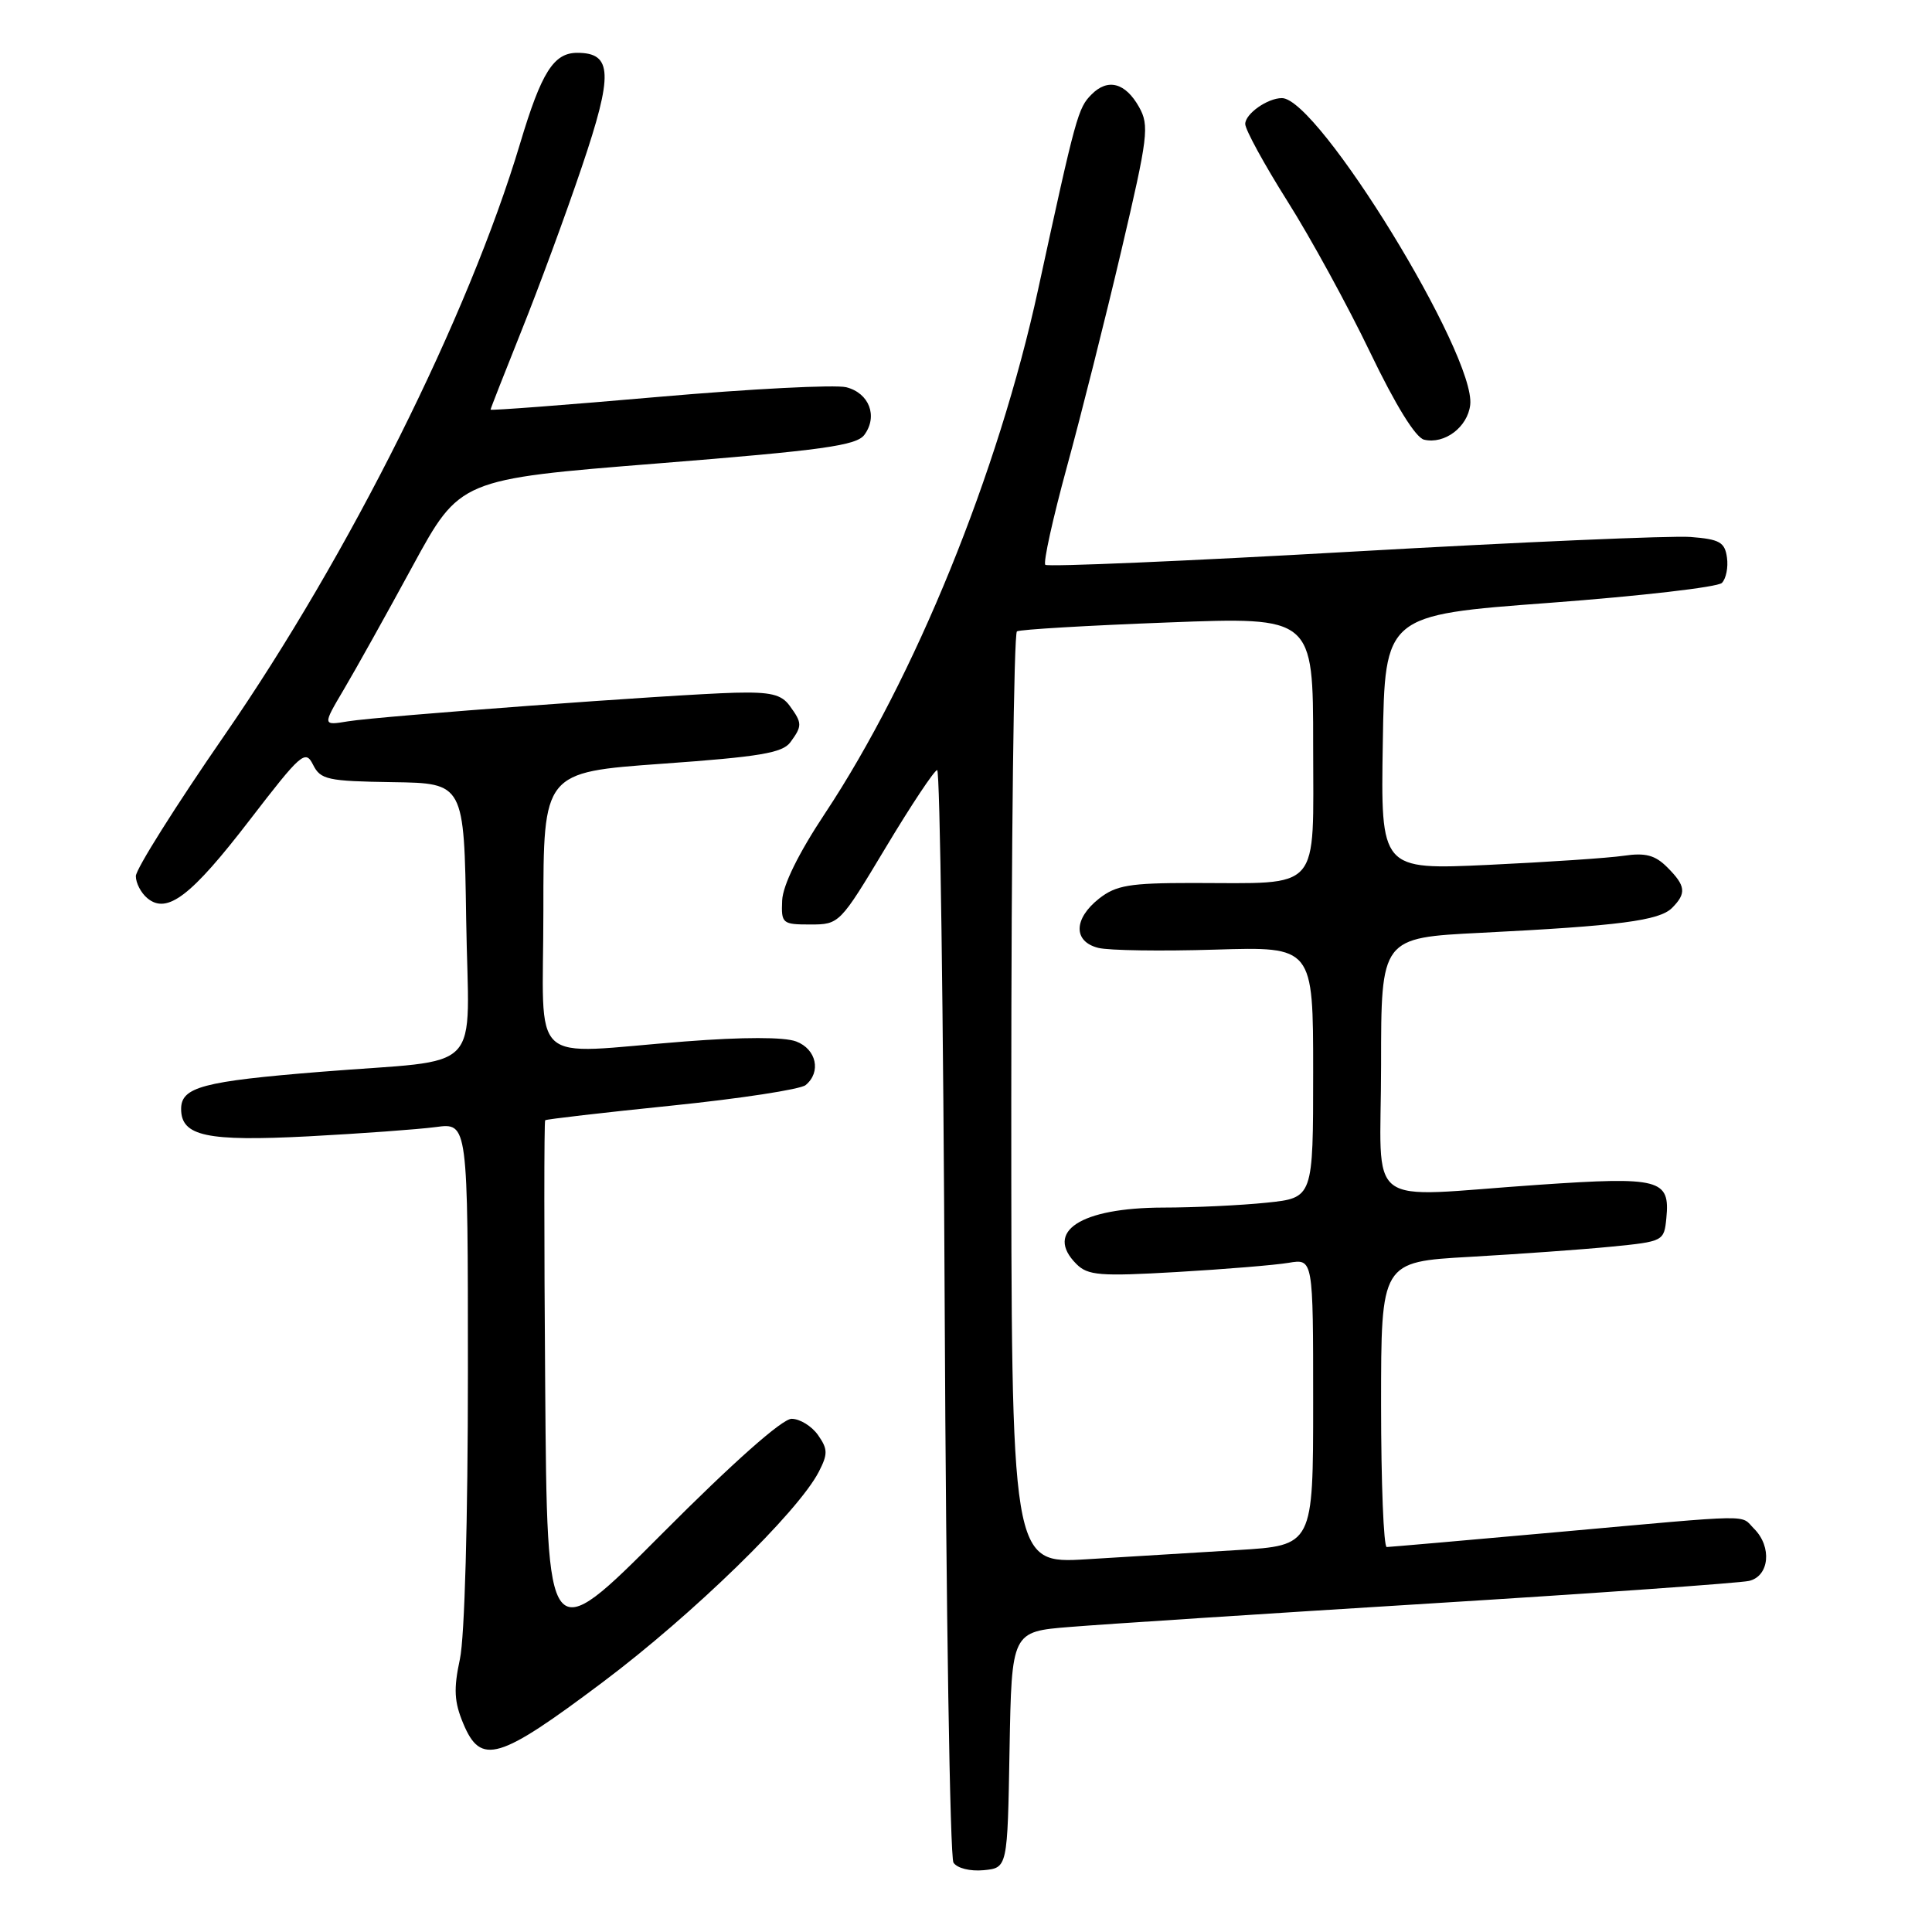 <?xml version="1.0" encoding="UTF-8" standalone="no"?>
<!DOCTYPE svg PUBLIC "-//W3C//DTD SVG 1.1//EN" "http://www.w3.org/Graphics/SVG/1.1/DTD/svg11.dtd" >
<svg xmlns="http://www.w3.org/2000/svg" xmlns:xlink="http://www.w3.org/1999/xlink" version="1.1" viewBox="0 0 256 256">
 <g >
 <path fill="currentColor"
d=" M 133.77 231.85 C 134.05 216.20 134.05 216.20 141.77 215.58 C 146.02 215.23 167.50 213.83 189.50 212.47 C 211.50 211.11 230.51 209.76 231.75 209.48 C 234.45 208.86 234.83 204.97 232.43 202.57 C 230.52 200.66 232.98 200.62 206.50 203.00 C 194.40 204.09 184.16 204.98 183.75 204.99 C 183.34 204.99 183.00 196.49 183.00 186.10 C 183.00 167.20 183.00 167.20 194.75 166.54 C 201.21 166.17 209.65 165.57 213.50 165.19 C 220.42 164.51 220.50 164.46 220.80 161.41 C 221.31 156.24 219.97 155.89 203.90 156.99 C 180.25 158.60 183.00 160.69 183.00 141.13 C 183.00 124.26 183.00 124.26 196.25 123.60 C 214.55 122.68 219.86 121.99 221.55 120.31 C 223.49 118.36 223.38 117.38 220.92 114.92 C 219.31 113.31 218.04 112.97 215.17 113.39 C 213.15 113.69 205.08 114.23 197.23 114.60 C 182.95 115.26 182.95 115.26 183.23 98.38 C 183.50 81.50 183.50 81.50 205.32 79.88 C 217.33 78.98 227.60 77.80 228.16 77.24 C 228.71 76.69 229.02 75.17 228.83 73.87 C 228.55 71.84 227.85 71.45 224.00 71.15 C 221.53 70.96 201.40 71.83 179.27 73.09 C 157.14 74.35 138.80 75.13 138.51 74.84 C 138.21 74.55 139.50 68.72 141.36 61.90 C 143.23 55.08 146.48 42.15 148.59 33.17 C 152.13 18.10 152.31 16.64 150.93 14.18 C 149.12 10.96 146.80 10.34 144.65 12.50 C 142.84 14.31 142.58 15.25 137.56 38.34 C 132.29 62.61 121.21 89.84 109.29 107.82 C 105.79 113.10 103.73 117.30 103.64 119.32 C 103.51 122.37 103.66 122.50 107.37 122.50 C 111.22 122.50 111.29 122.42 117.37 112.29 C 120.74 106.67 123.81 102.06 124.18 102.04 C 124.55 102.02 125.00 134.29 125.18 173.75 C 125.36 213.21 125.88 246.09 126.34 246.81 C 126.83 247.55 128.54 247.98 130.34 247.81 C 133.50 247.50 133.50 247.50 133.77 231.85 Z  M 79.86 222.90 C 91.78 213.95 105.72 200.38 108.49 195.03 C 109.71 192.66 109.70 192.02 108.39 190.15 C 107.56 188.97 105.99 188.00 104.89 188.00 C 103.65 188.00 97.15 193.76 87.70 203.25 C 72.50 218.50 72.50 218.50 72.24 183.60 C 72.09 164.40 72.09 148.58 72.24 148.44 C 72.38 148.30 79.92 147.43 89.00 146.50 C 98.08 145.57 106.06 144.35 106.75 143.78 C 108.84 142.06 108.19 139.02 105.50 138.00 C 103.92 137.40 98.49 137.40 90.75 138.00 C 69.63 139.64 72.00 141.84 72.00 120.66 C 72.00 102.33 72.00 102.33 87.73 101.20 C 100.65 100.28 103.69 99.77 104.73 98.35 C 106.32 96.18 106.31 95.81 104.63 93.51 C 103.54 92.01 102.09 91.67 97.38 91.79 C 89.39 92.00 50.32 94.89 46.11 95.58 C 42.73 96.14 42.73 96.14 45.58 91.32 C 47.15 88.67 51.24 81.33 54.68 75.00 C 60.94 63.50 60.94 63.50 87.12 61.41 C 109.06 59.66 113.50 59.04 114.54 57.61 C 116.35 55.14 115.17 52.08 112.13 51.31 C 110.68 50.95 99.49 51.52 87.25 52.59 C 75.01 53.66 65.00 54.42 65.00 54.28 C 65.00 54.15 66.86 49.42 69.12 43.77 C 71.39 38.12 74.98 28.38 77.09 22.13 C 81.27 9.80 81.16 7.00 76.49 7.00 C 73.36 7.00 71.74 9.58 68.92 19.00 C 62.06 41.91 46.29 73.48 29.75 97.42 C 23.29 106.77 18.00 115.17 18.00 116.09 C 18.00 117.01 18.69 118.33 19.53 119.02 C 22.14 121.19 25.33 118.75 33.10 108.64 C 39.91 99.79 40.46 99.30 41.48 101.33 C 42.47 103.31 43.39 103.51 52.03 103.64 C 61.50 103.78 61.50 103.78 61.77 121.81 C 62.09 142.83 64.56 140.23 42.50 142.02 C 26.88 143.28 24.00 144.04 24.00 146.94 C 24.00 150.55 27.36 151.27 40.89 150.57 C 47.83 150.20 55.41 149.65 57.75 149.34 C 62.00 148.77 62.00 148.77 62.00 181.84 C 62.00 201.34 61.57 216.93 60.94 219.84 C 60.09 223.80 60.18 225.50 61.39 228.39 C 63.72 233.96 66.05 233.27 79.86 222.90 Z  M 194.81 53.66 C 195.60 47.10 174.68 13.00 169.86 13.00 C 167.95 13.00 165.00 15.08 165.00 16.43 C 165.00 17.17 167.51 21.77 170.58 26.64 C 173.66 31.51 178.59 40.53 181.54 46.67 C 184.92 53.70 187.57 57.99 188.70 58.26 C 191.41 58.90 194.46 56.60 194.81 53.66 Z  M 134.00 145.67 C 134.00 111.82 134.34 83.91 134.75 83.66 C 135.16 83.41 144.16 82.88 154.75 82.48 C 174.00 81.74 174.00 81.74 174.00 98.75 C 174.00 118.46 175.28 117.00 158.01 117.00 C 149.67 117.00 147.89 117.30 145.63 119.07 C 142.24 121.75 142.19 124.76 145.53 125.60 C 146.93 125.95 153.90 126.05 161.03 125.83 C 174.00 125.43 174.00 125.43 174.00 142.07 C 174.00 158.72 174.00 158.72 167.85 159.36 C 164.47 159.71 158.29 160.01 154.10 160.01 C 143.18 160.04 138.33 163.19 142.63 167.49 C 144.15 169.01 145.74 169.14 155.93 168.55 C 162.29 168.18 168.96 167.63 170.75 167.33 C 174.00 166.78 174.00 166.78 174.00 185.78 C 174.00 204.78 174.00 204.78 164.00 205.39 C 158.50 205.73 149.50 206.27 144.00 206.61 C 134.00 207.22 134.00 207.22 134.00 145.67 Z "/>
</g>
</svg>